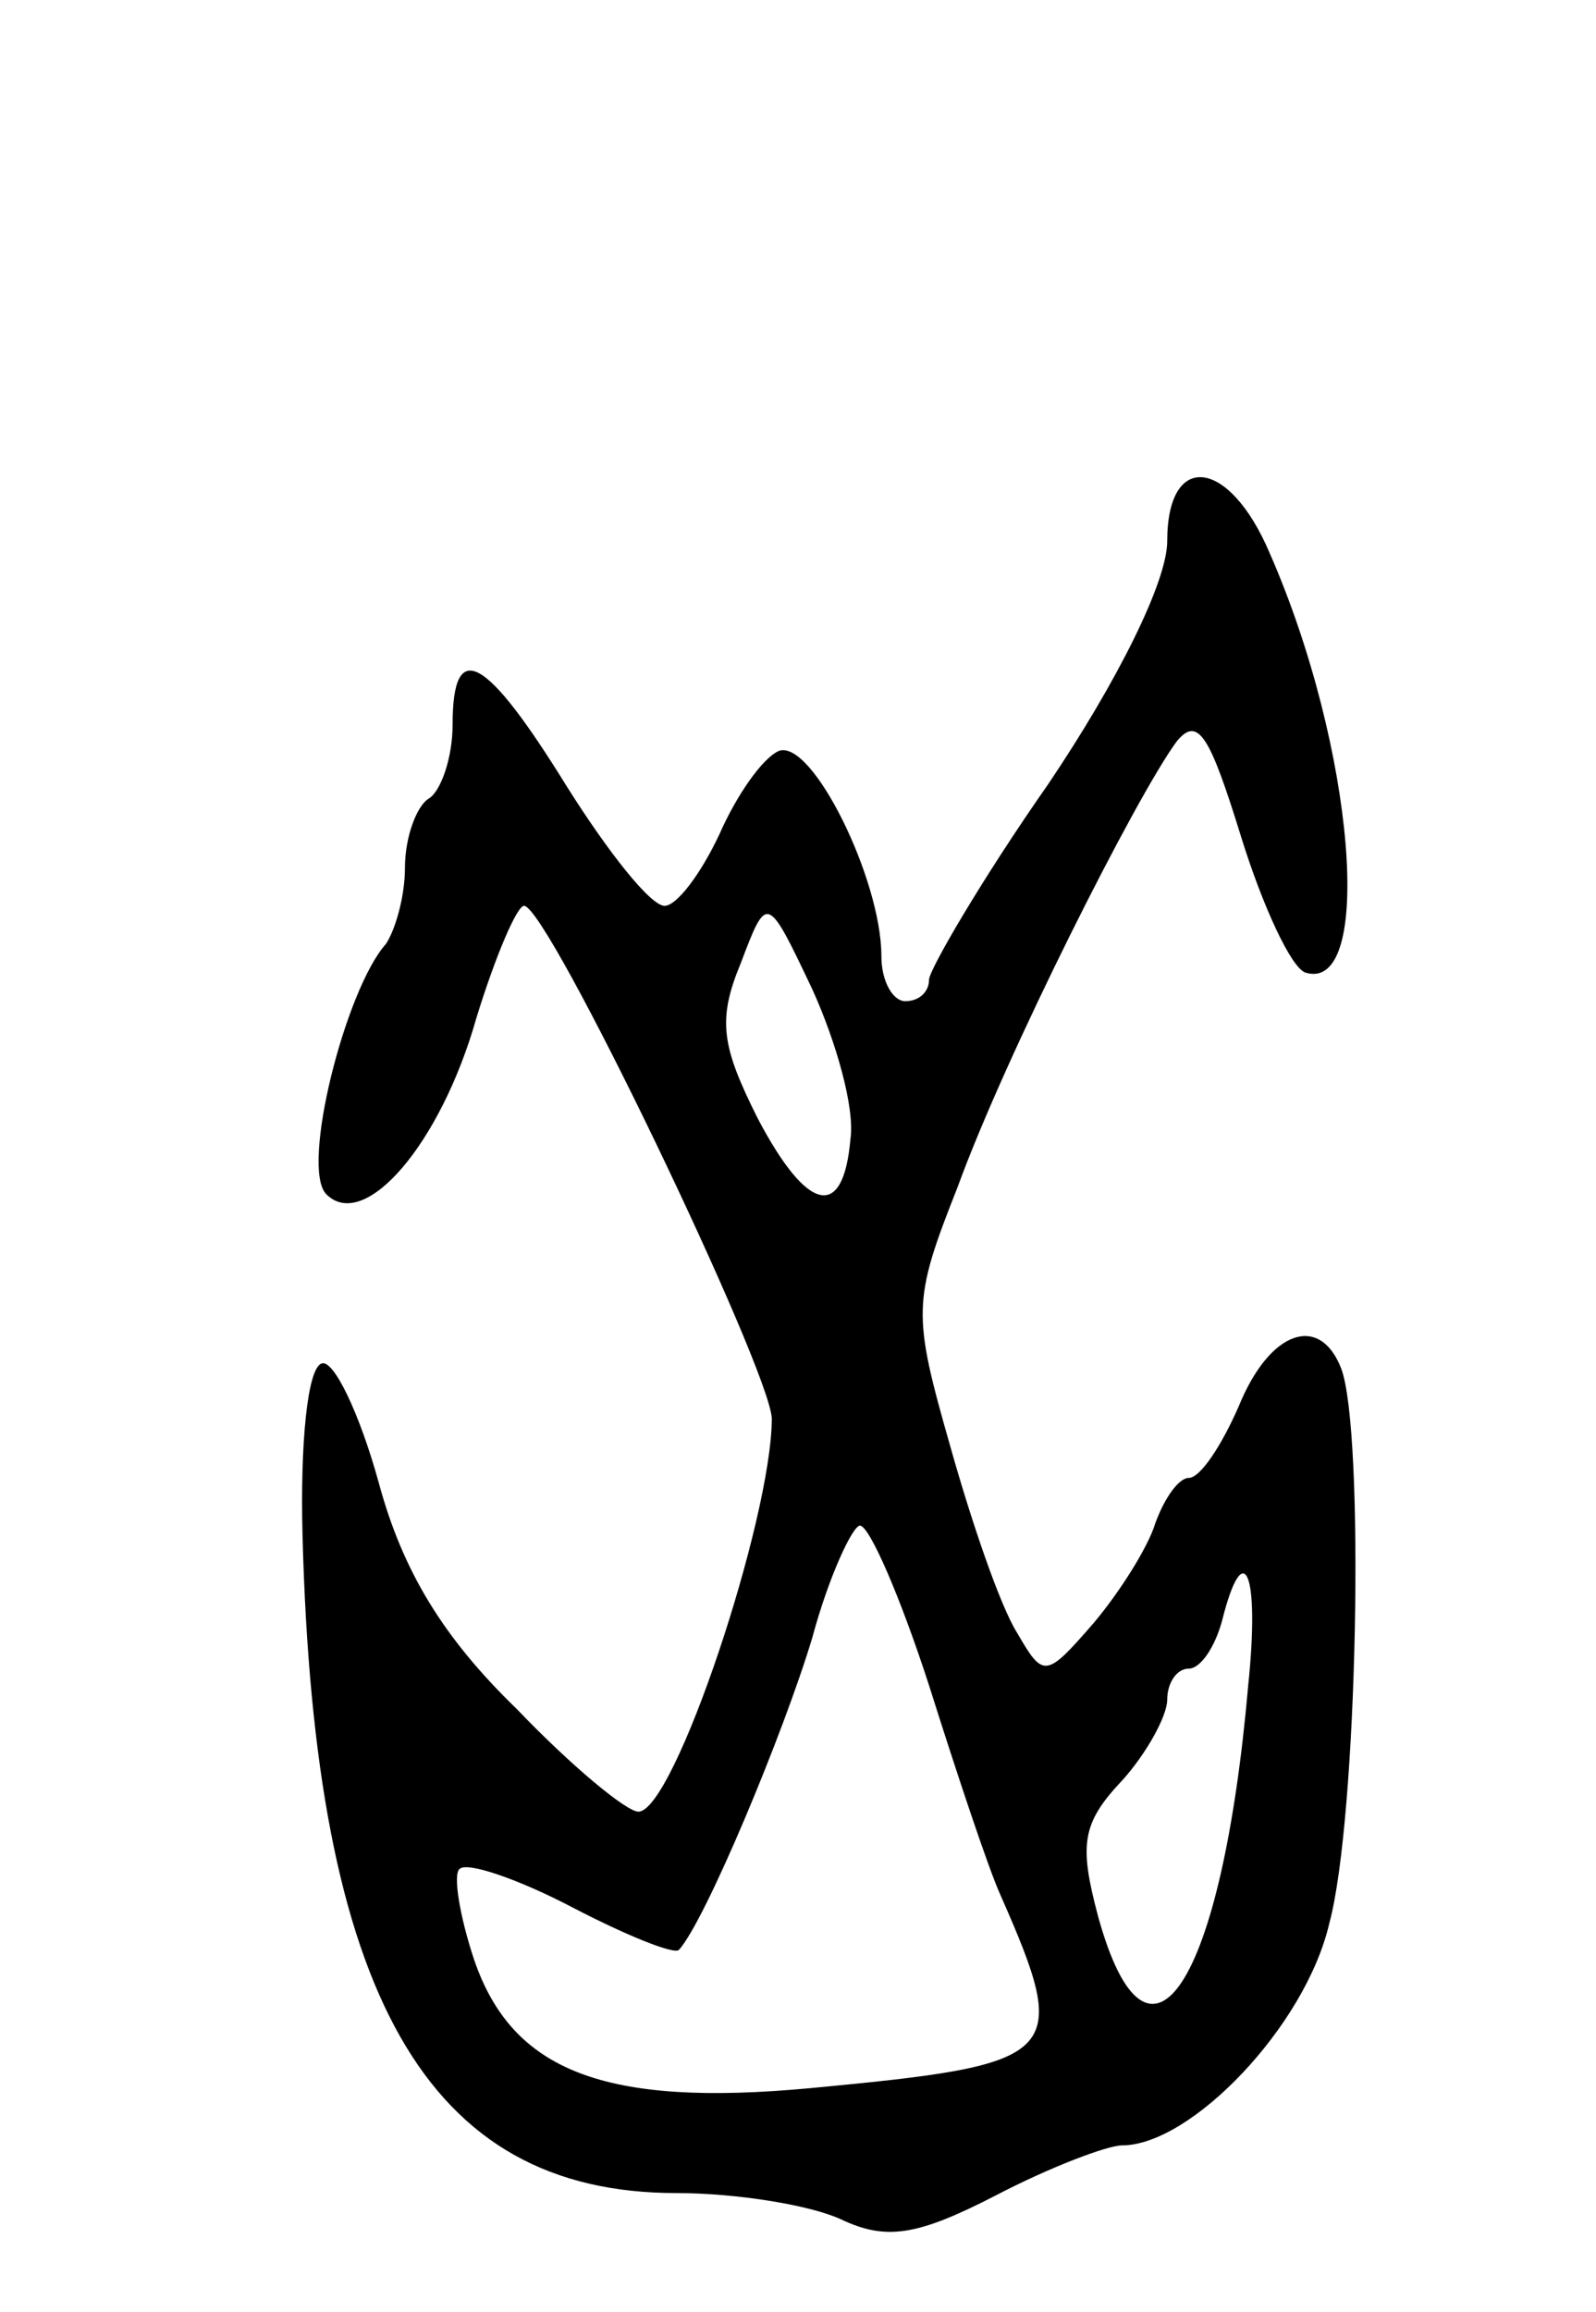 <svg version="1.0" xmlns="http://www.w3.org/2000/svg"
 width="67pt" height="97pt" viewBox="0 0 67 97"
 preserveAspectRatio="xMidYMid meet">
<g transform="translate(0,97) scale(0.1,-0.1)"
fill="#000000" stroke="none">
<path d="M490 743 c0 -17 -21 -59 -50 -102 -28 -40 -50 -78 -50 -82 0 -5 -4
-9 -10 -9 -5 0 -10 8 -10 19 0 32 -29 91 -43 86 -7 -3 -18 -19 -25 -35 -8 -17
-18 -30 -23 -30 -6 0 -24 23 -41 50 -34 55 -48 63 -48 26 0 -14 -5 -28 -10
-31 -5 -3 -10 -16 -10 -29 0 -12 -4 -26 -8 -32 -17 -19 -36 -94 -25 -105 16
-16 48 21 63 74 8 26 17 47 20 47 10 0 103 -194 104 -215 0 -42 -41 -165 -56
-165 -5 0 -28 19 -51 43 -31 30 -48 58 -58 95 -8 29 -19 52 -24 50 -6 -2 -9
-34 -8 -72 5 -193 52 -276 157 -276 25 0 56 -5 69 -11 19 -9 32 -7 65 10 23
12 47 21 53 21 29 0 77 50 87 93 12 44 15 207 5 233 -9 23 -30 16 -43 -16 -7
-16 -16 -30 -21 -30 -4 0 -10 -8 -14 -19 -3 -10 -15 -29 -26 -42 -20 -23 -21
-23 -32 -4 -7 11 -19 46 -28 78 -16 56 -16 61 3 109 20 55 75 164 92 187 9 11
14 2 27 -40 9 -29 21 -55 27 -57 29 -9 21 94 -15 176 -17 40 -43 43 -43 5z
m-133 -251 c-3 -34 -18 -31 -39 9 -15 30 -17 41 -7 65 11 29 11 29 30 -11 10
-22 18 -50 16 -63z m33 -229 c12 -38 25 -77 30 -88 30 -68 26 -71 -80 -81 -86
-8 -125 7 -141 54 -6 18 -9 36 -6 38 3 3 24 -4 47 -16 23 -12 43 -20 45 -18
11 12 44 91 56 131 7 26 17 47 20 47 4 0 17 -30 29 -67z m134 0 c-11 -126 -42
-173 -63 -97 -8 30 -7 39 10 57 10 11 19 27 19 34 0 7 4 13 9 13 5 0 11 9 14
20 9 36 16 21 11 -27z"/>
</g>
</svg>
